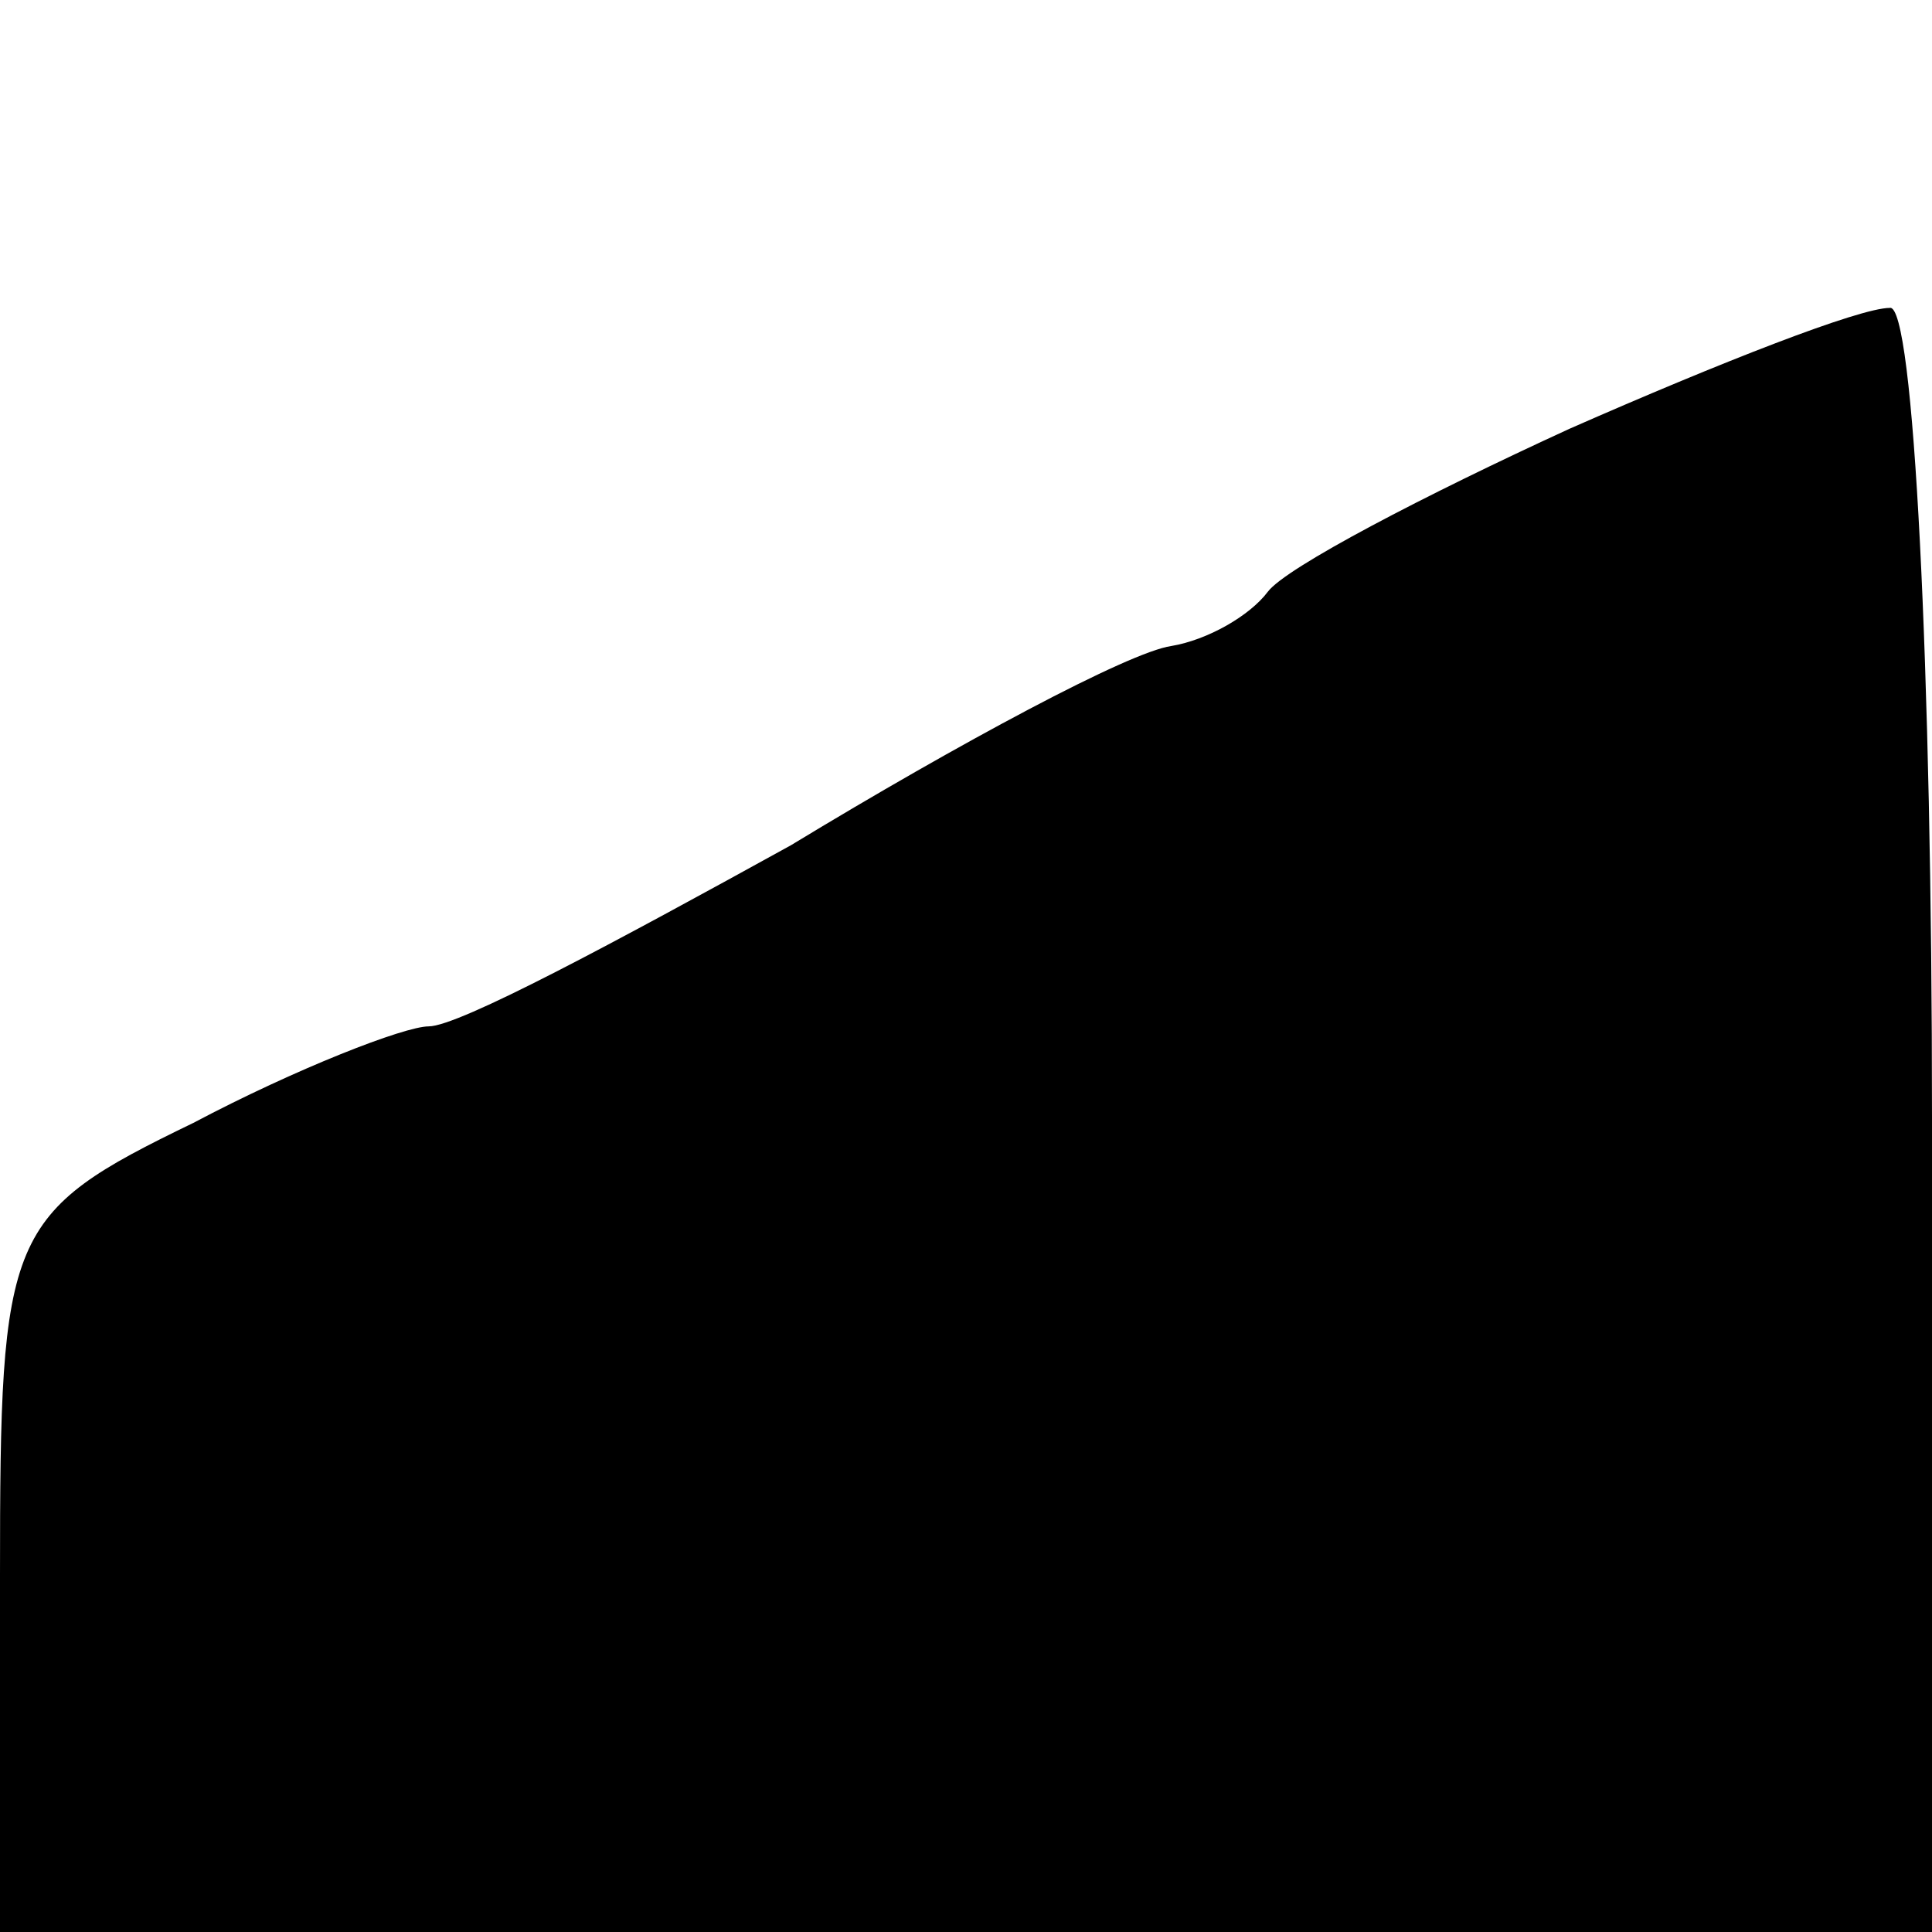 <?xml version="1.0" standalone="no"?>
<!DOCTYPE svg PUBLIC "-//W3C//DTD SVG 20010904//EN"
 "http://www.w3.org/TR/2001/REC-SVG-20010904/DTD/svg10.dtd">
<svg version="1.0" xmlns="http://www.w3.org/2000/svg"
 width="32pt" height="32pt" viewBox="0 0 32 32"
 preserveAspectRatio="xMidYMid meet">
<g transform="translate(0,32) scale(0.1,-0.1)"
fill="#000000" stroke="none">
<path fill="#000000" stroke="none" d="M260 249 c-24 -11 -47 -23 -50 -27 -3
-4 -10 -8 -16 -9 -7 -1 -35 -16 -63 -33 -29 -16 -55 -30 -60 -30 -4 0 -22 -7
-39 -16 -31 -15 -32 -18 -32 -75 l0 -59 160 0 160 0 0 135 c0 74 -3 135 -7
134 -5 0 -28 -9 -53 -20z"/>
</g>
</svg>
